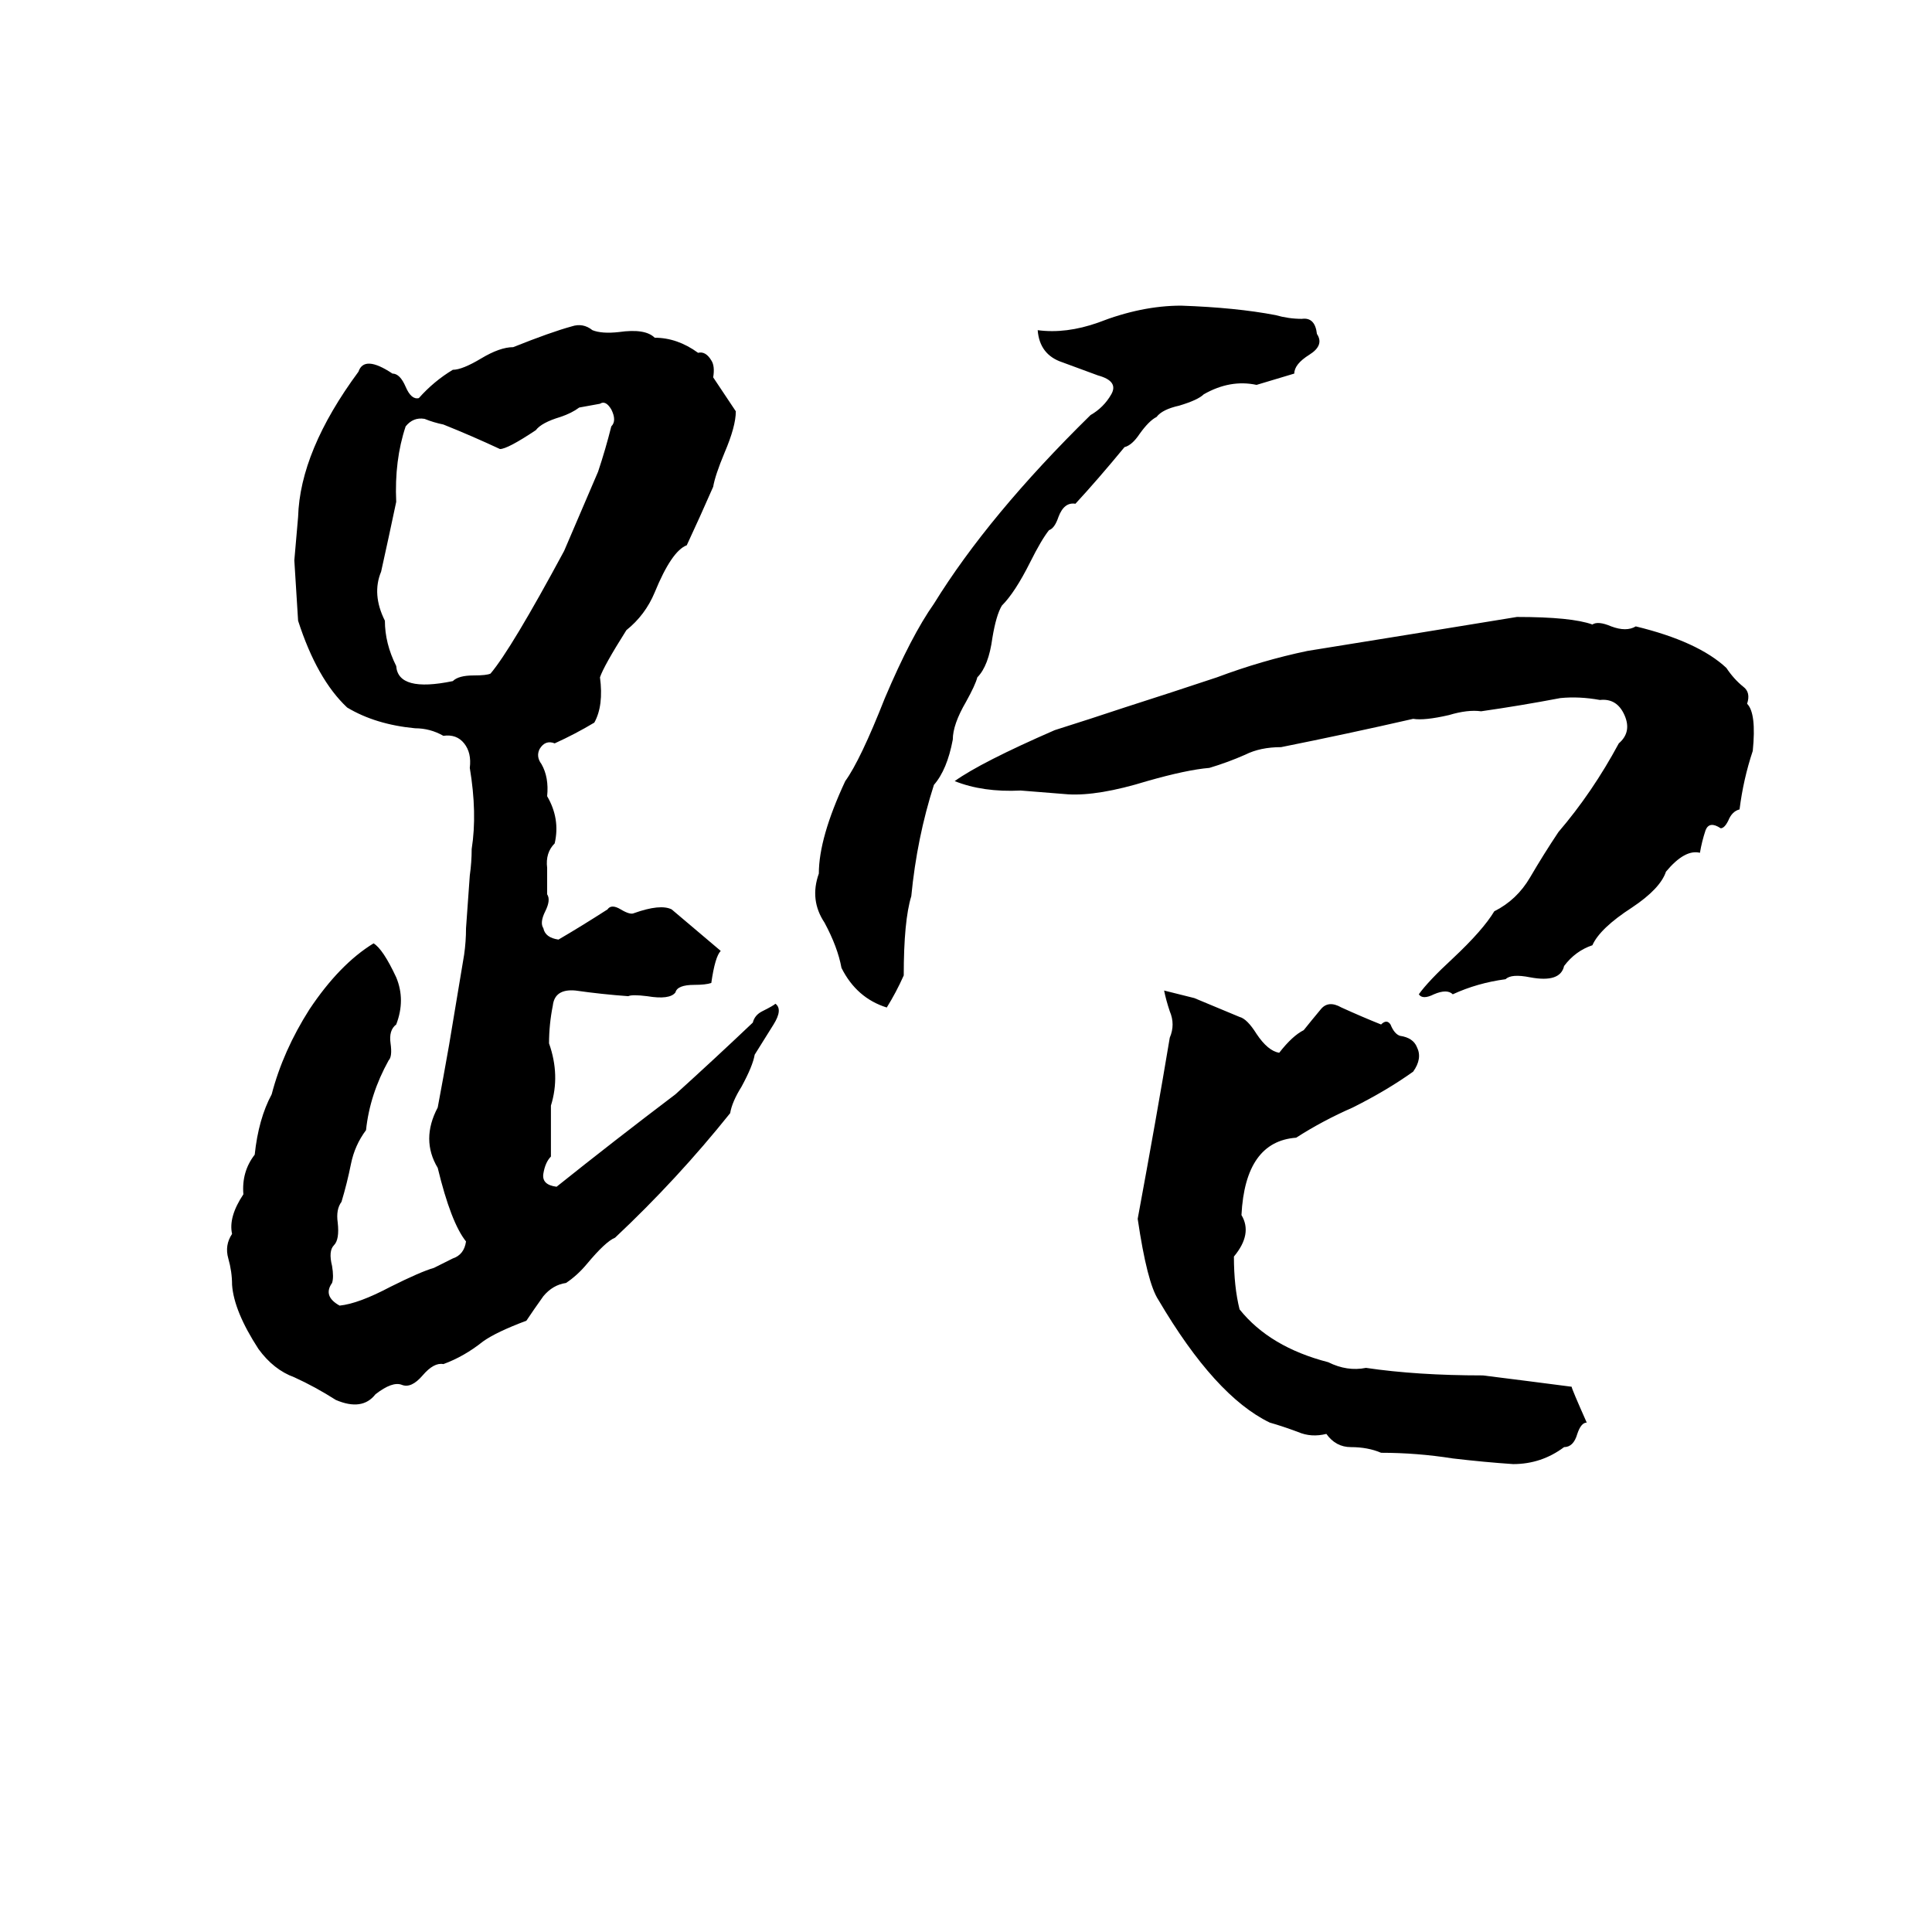 <svg xmlns="http://www.w3.org/2000/svg" viewBox="0 -800 1024 1024">
	<path fill="#000000" d="M626 -638Q655 -637 676 -633Q683 -631 690 -631Q697 -632 698 -623Q702 -617 694 -612Q686 -607 686 -602Q676 -599 666 -596Q652 -599 638 -591Q635 -588 625 -585Q616 -583 613 -579Q609 -577 604 -570Q600 -564 596 -563Q582 -546 570 -533Q564 -534 561 -526Q559 -520 556 -519Q552 -514 546 -502Q538 -486 531 -479Q528 -474 526 -462Q524 -447 518 -441Q517 -437 512 -428Q505 -416 505 -408Q502 -392 495 -384Q486 -356 483 -325Q479 -312 479 -283Q475 -274 470 -266Q454 -271 446 -287Q444 -298 437 -311Q429 -323 434 -337Q434 -356 448 -386Q456 -397 469 -430Q483 -463 495 -480Q524 -527 578 -580Q585 -584 589 -591Q593 -598 582 -601Q574 -604 563 -608Q551 -612 550 -625Q565 -623 582 -629Q605 -638 626 -638ZM303 -627Q309 -629 314 -625Q319 -623 328 -624Q342 -626 347 -621Q359 -621 370 -613Q374 -614 377 -609Q379 -606 378 -600Q384 -591 390 -582Q390 -574 384 -560Q379 -548 378 -542Q371 -526 364 -511Q356 -508 347 -486Q342 -474 332 -466Q320 -447 318 -441Q320 -426 315 -417Q305 -411 294 -406Q289 -408 286 -403Q284 -399 287 -395Q291 -388 290 -378Q297 -366 294 -353Q289 -348 290 -340Q290 -333 290 -326Q292 -323 289 -317Q286 -311 288 -308Q289 -303 296 -302Q308 -309 322 -318Q324 -321 329 -318Q334 -315 336 -316Q350 -321 356 -318Q369 -307 382 -296Q379 -293 377 -279Q374 -278 368 -278Q359 -278 358 -274Q355 -270 343 -272Q335 -273 333 -272Q319 -273 305 -275Q294 -276 293 -267Q291 -257 291 -247Q297 -230 292 -214Q292 -200 292 -187Q289 -184 288 -178Q287 -172 295 -171Q325 -195 358 -220Q379 -239 399 -258Q400 -262 404 -264Q410 -267 411 -268Q415 -265 410 -257Q405 -249 400 -241Q399 -235 393 -224Q388 -216 387 -210Q359 -175 326 -144Q321 -142 311 -130Q306 -124 300 -120Q293 -119 288 -113Q283 -106 279 -100Q263 -94 256 -89Q246 -81 235 -77Q230 -78 224 -71Q218 -64 213 -66Q208 -68 199 -61Q192 -52 178 -58Q167 -65 156 -70Q145 -74 137 -85Q124 -105 123 -119Q123 -126 121 -133Q119 -140 123 -146Q121 -155 129 -167Q128 -179 135 -188Q137 -207 144 -220Q150 -243 164 -265Q180 -289 198 -300Q203 -297 210 -282Q215 -270 210 -257Q206 -254 207 -247Q208 -240 206 -238Q196 -220 194 -201Q188 -193 186 -183Q184 -173 181 -163Q178 -159 179 -152Q180 -143 177 -140Q174 -137 176 -129Q177 -123 176 -120Q171 -113 180 -108Q190 -109 207 -118Q223 -126 230 -128Q234 -130 240 -133Q246 -135 247 -142Q239 -152 232 -181Q223 -196 232 -213Q235 -229 238 -246Q242 -270 246 -294Q247 -301 247 -308L249 -336Q250 -343 250 -350Q253 -369 249 -393Q250 -401 246 -406Q242 -411 235 -410Q228 -414 220 -414Q199 -416 184 -425Q168 -440 158 -471Q157 -487 156 -503Q157 -514 158 -526Q159 -561 190 -603Q193 -612 208 -602Q212 -602 215 -595Q218 -588 222 -589Q230 -598 240 -604Q245 -604 255 -610Q265 -616 272 -616Q292 -624 303 -627ZM318 -586L307 -584Q303 -581 297 -579Q287 -576 284 -572Q269 -562 265 -562Q250 -569 235 -575Q230 -576 225 -578Q219 -579 215 -574Q209 -556 210 -534Q206 -515 202 -497Q197 -485 204 -471Q204 -459 210 -447Q211 -433 240 -439Q243 -442 251 -442Q258 -442 260 -443Q271 -456 299 -508Q308 -529 317 -550Q321 -562 324 -574Q327 -577 324 -583Q321 -588 318 -586ZM804 -473Q833 -473 844 -469Q847 -471 854 -468Q862 -465 867 -468Q900 -460 915 -446Q919 -440 924 -436Q928 -433 926 -427Q931 -422 929 -402Q924 -387 922 -371Q918 -370 916 -365Q914 -361 912 -361Q906 -365 904 -360Q902 -354 901 -348Q893 -350 883 -338Q880 -329 865 -319Q848 -308 844 -299Q835 -296 829 -288Q827 -279 811 -282Q801 -284 798 -281Q783 -279 770 -273Q767 -276 760 -273Q754 -270 752 -273Q757 -280 770 -292Q786 -307 792 -317Q804 -323 811 -335Q818 -347 826 -359Q844 -380 858 -406Q865 -412 861 -421Q857 -430 848 -429Q837 -431 827 -430Q806 -426 785 -423Q778 -424 768 -421Q755 -418 749 -419Q714 -411 679 -404Q668 -404 660 -400Q651 -396 641 -393Q629 -392 608 -386Q582 -378 566 -379Q554 -380 541 -381Q521 -380 506 -386Q520 -396 559 -413Q578 -419 596 -425Q621 -433 645 -441Q669 -450 693 -455Q749 -464 804 -473ZM617 -275Q625 -273 633 -271Q645 -266 657 -261Q661 -260 666 -252Q672 -243 678 -242Q685 -251 691 -254Q695 -259 700 -265Q704 -270 711 -266Q722 -261 732 -257Q735 -260 737 -257Q739 -252 742 -251Q749 -250 751 -245Q754 -239 749 -232Q735 -222 717 -213Q701 -206 687 -197Q660 -195 658 -156Q664 -146 654 -134Q654 -118 657 -106Q673 -86 704 -78Q714 -73 724 -75Q751 -71 786 -71Q810 -68 833 -65Q833 -64 841 -46Q838 -46 836 -40Q834 -33 829 -33Q817 -24 802 -24Q787 -25 770 -27Q751 -30 732 -30Q725 -33 716 -33Q708 -33 703 -40Q695 -38 688 -41Q680 -44 673 -46Q644 -60 614 -111Q608 -120 603 -154Q613 -208 620 -250Q623 -257 620 -264Q618 -270 617 -275Z"/>
</svg>
